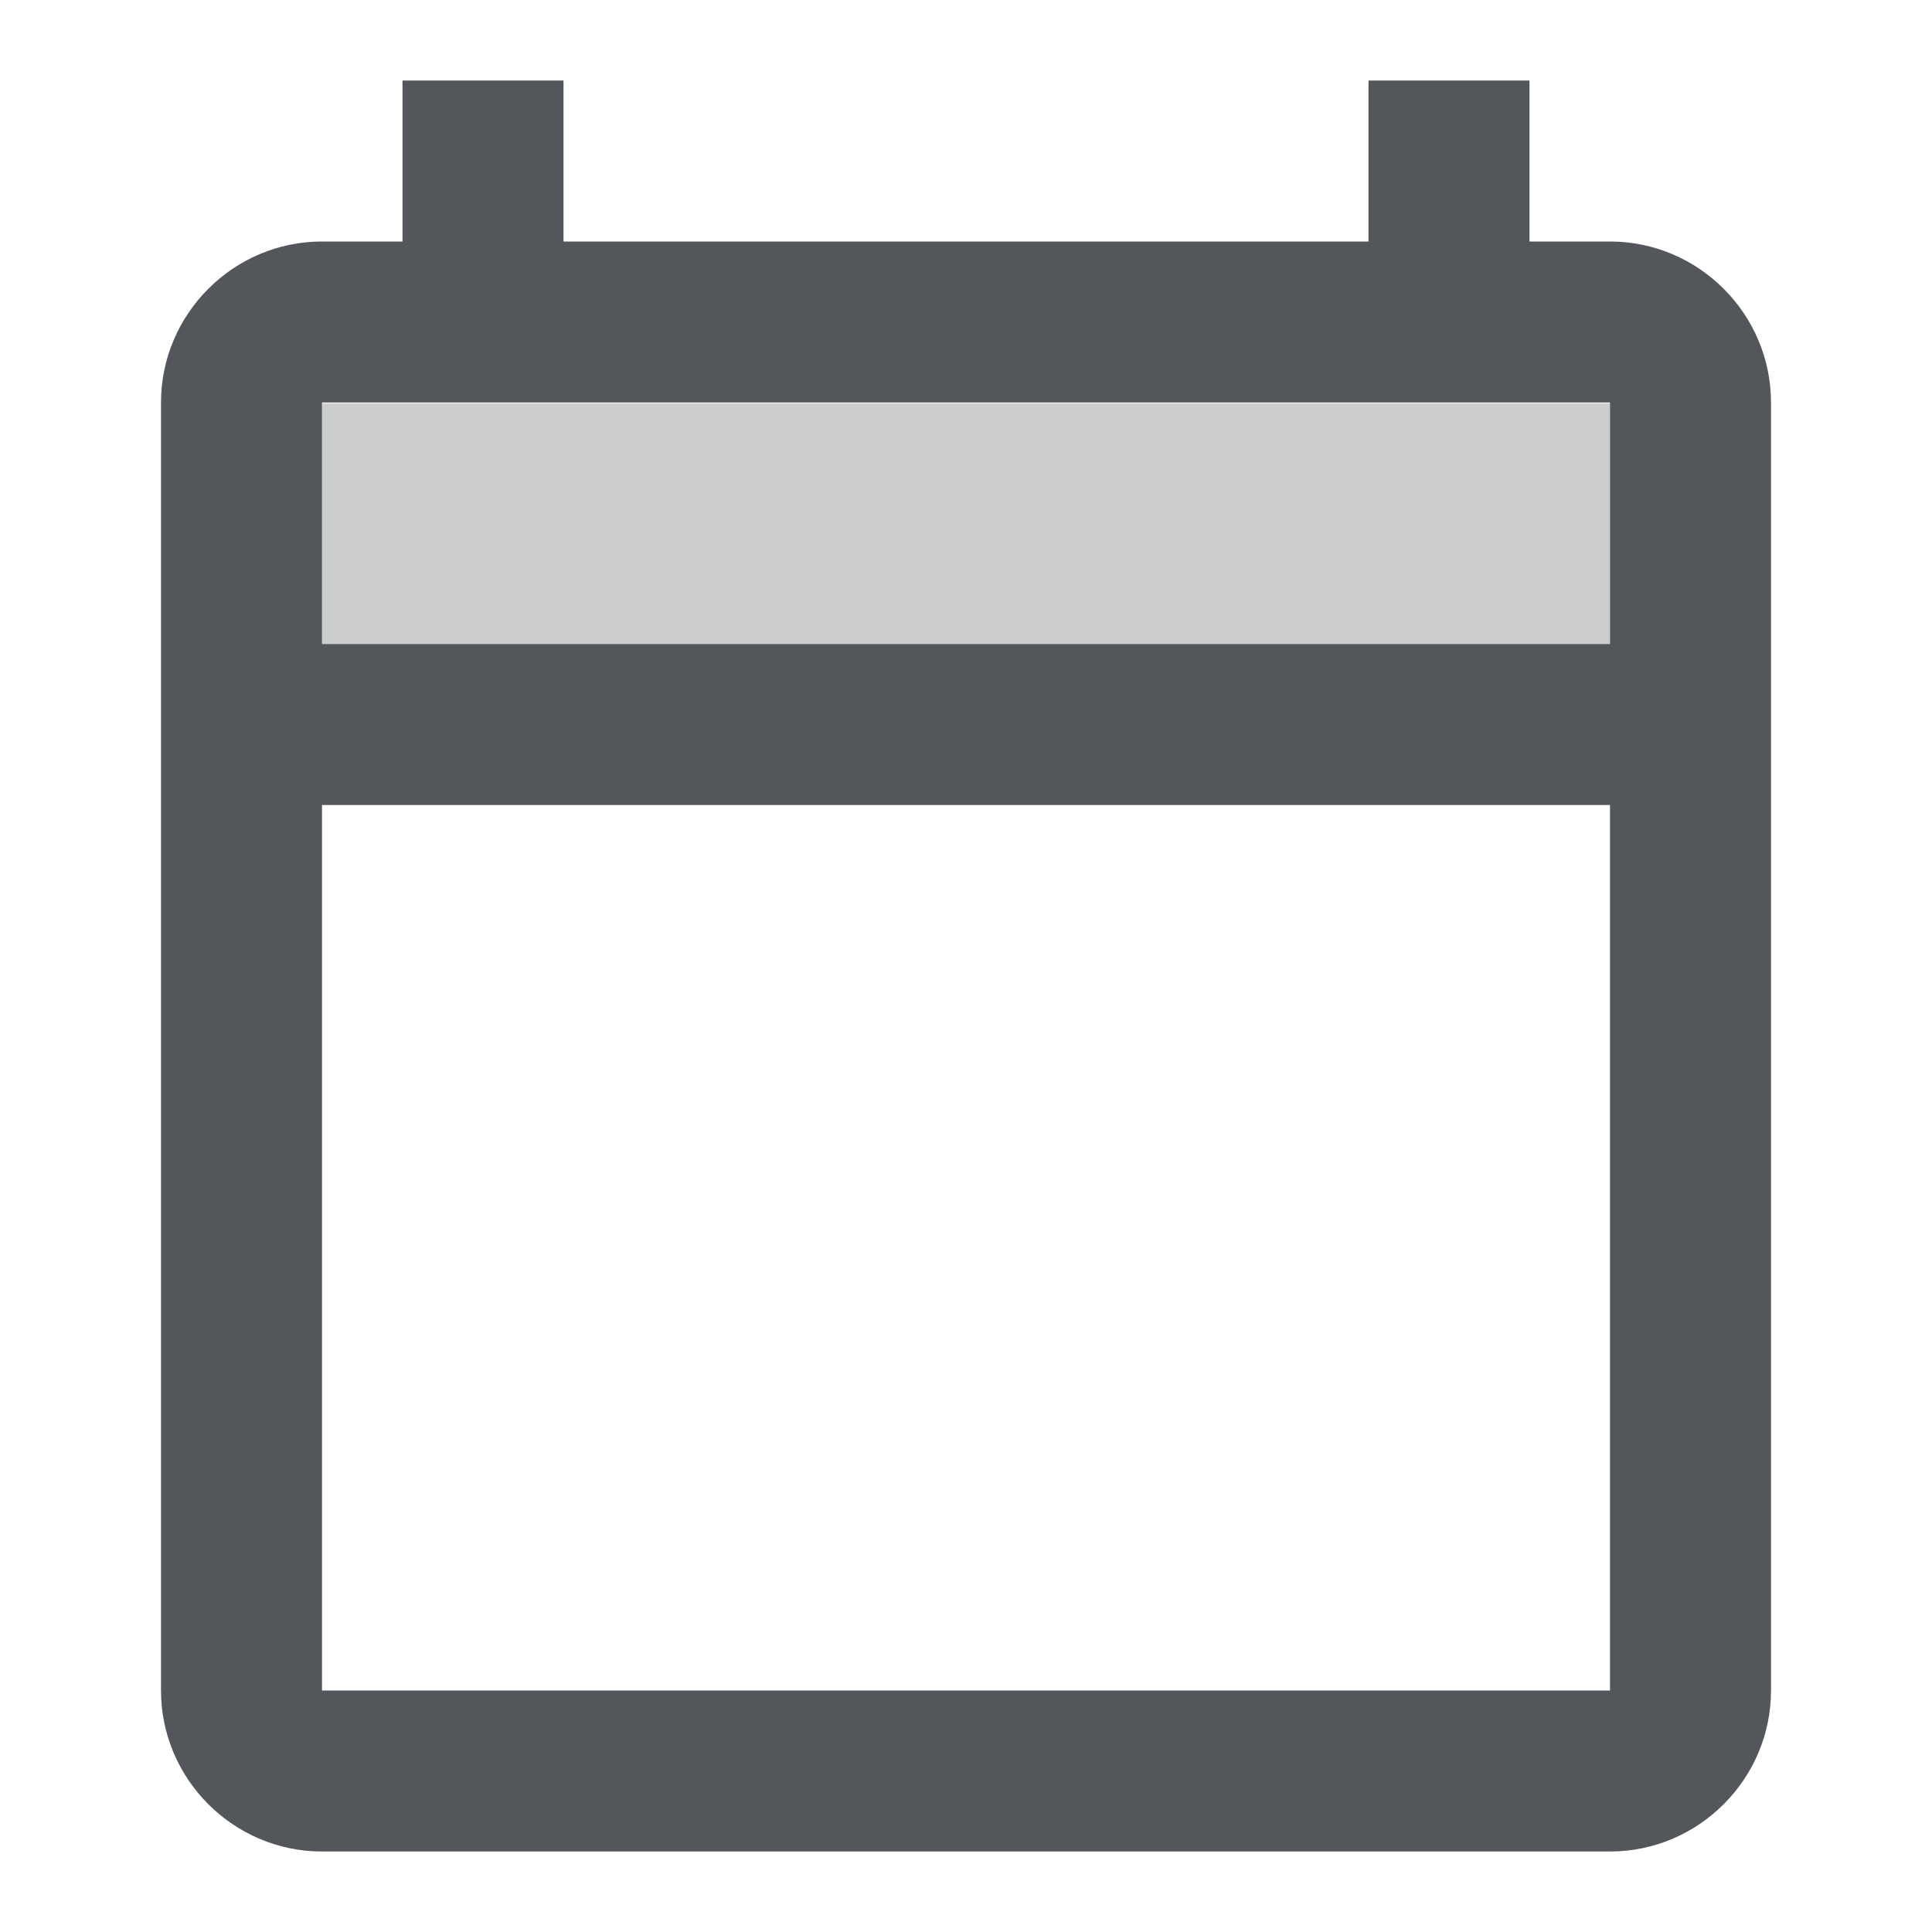 <svg fill="none" xmlns="http://www.w3.org/2000/svg" viewBox="0 0 24 24">
  <path d="M20 3h-1V1h-2v2H7V1H5v2H4c-1.1 0-2 .9-2 2v16c0 1.1.9 2 2 2h16c1.1 0 2-.9 2-2V5c0-1.1-.9-2-2-2Zm0 2v3H4V5h16ZM4 21V10h16v11H4Z" fill="#53575B"/>
  <path opacity=".3" d="M4 5.01h16V8H4V5.01Z" fill="#53575B"/>
</svg>
